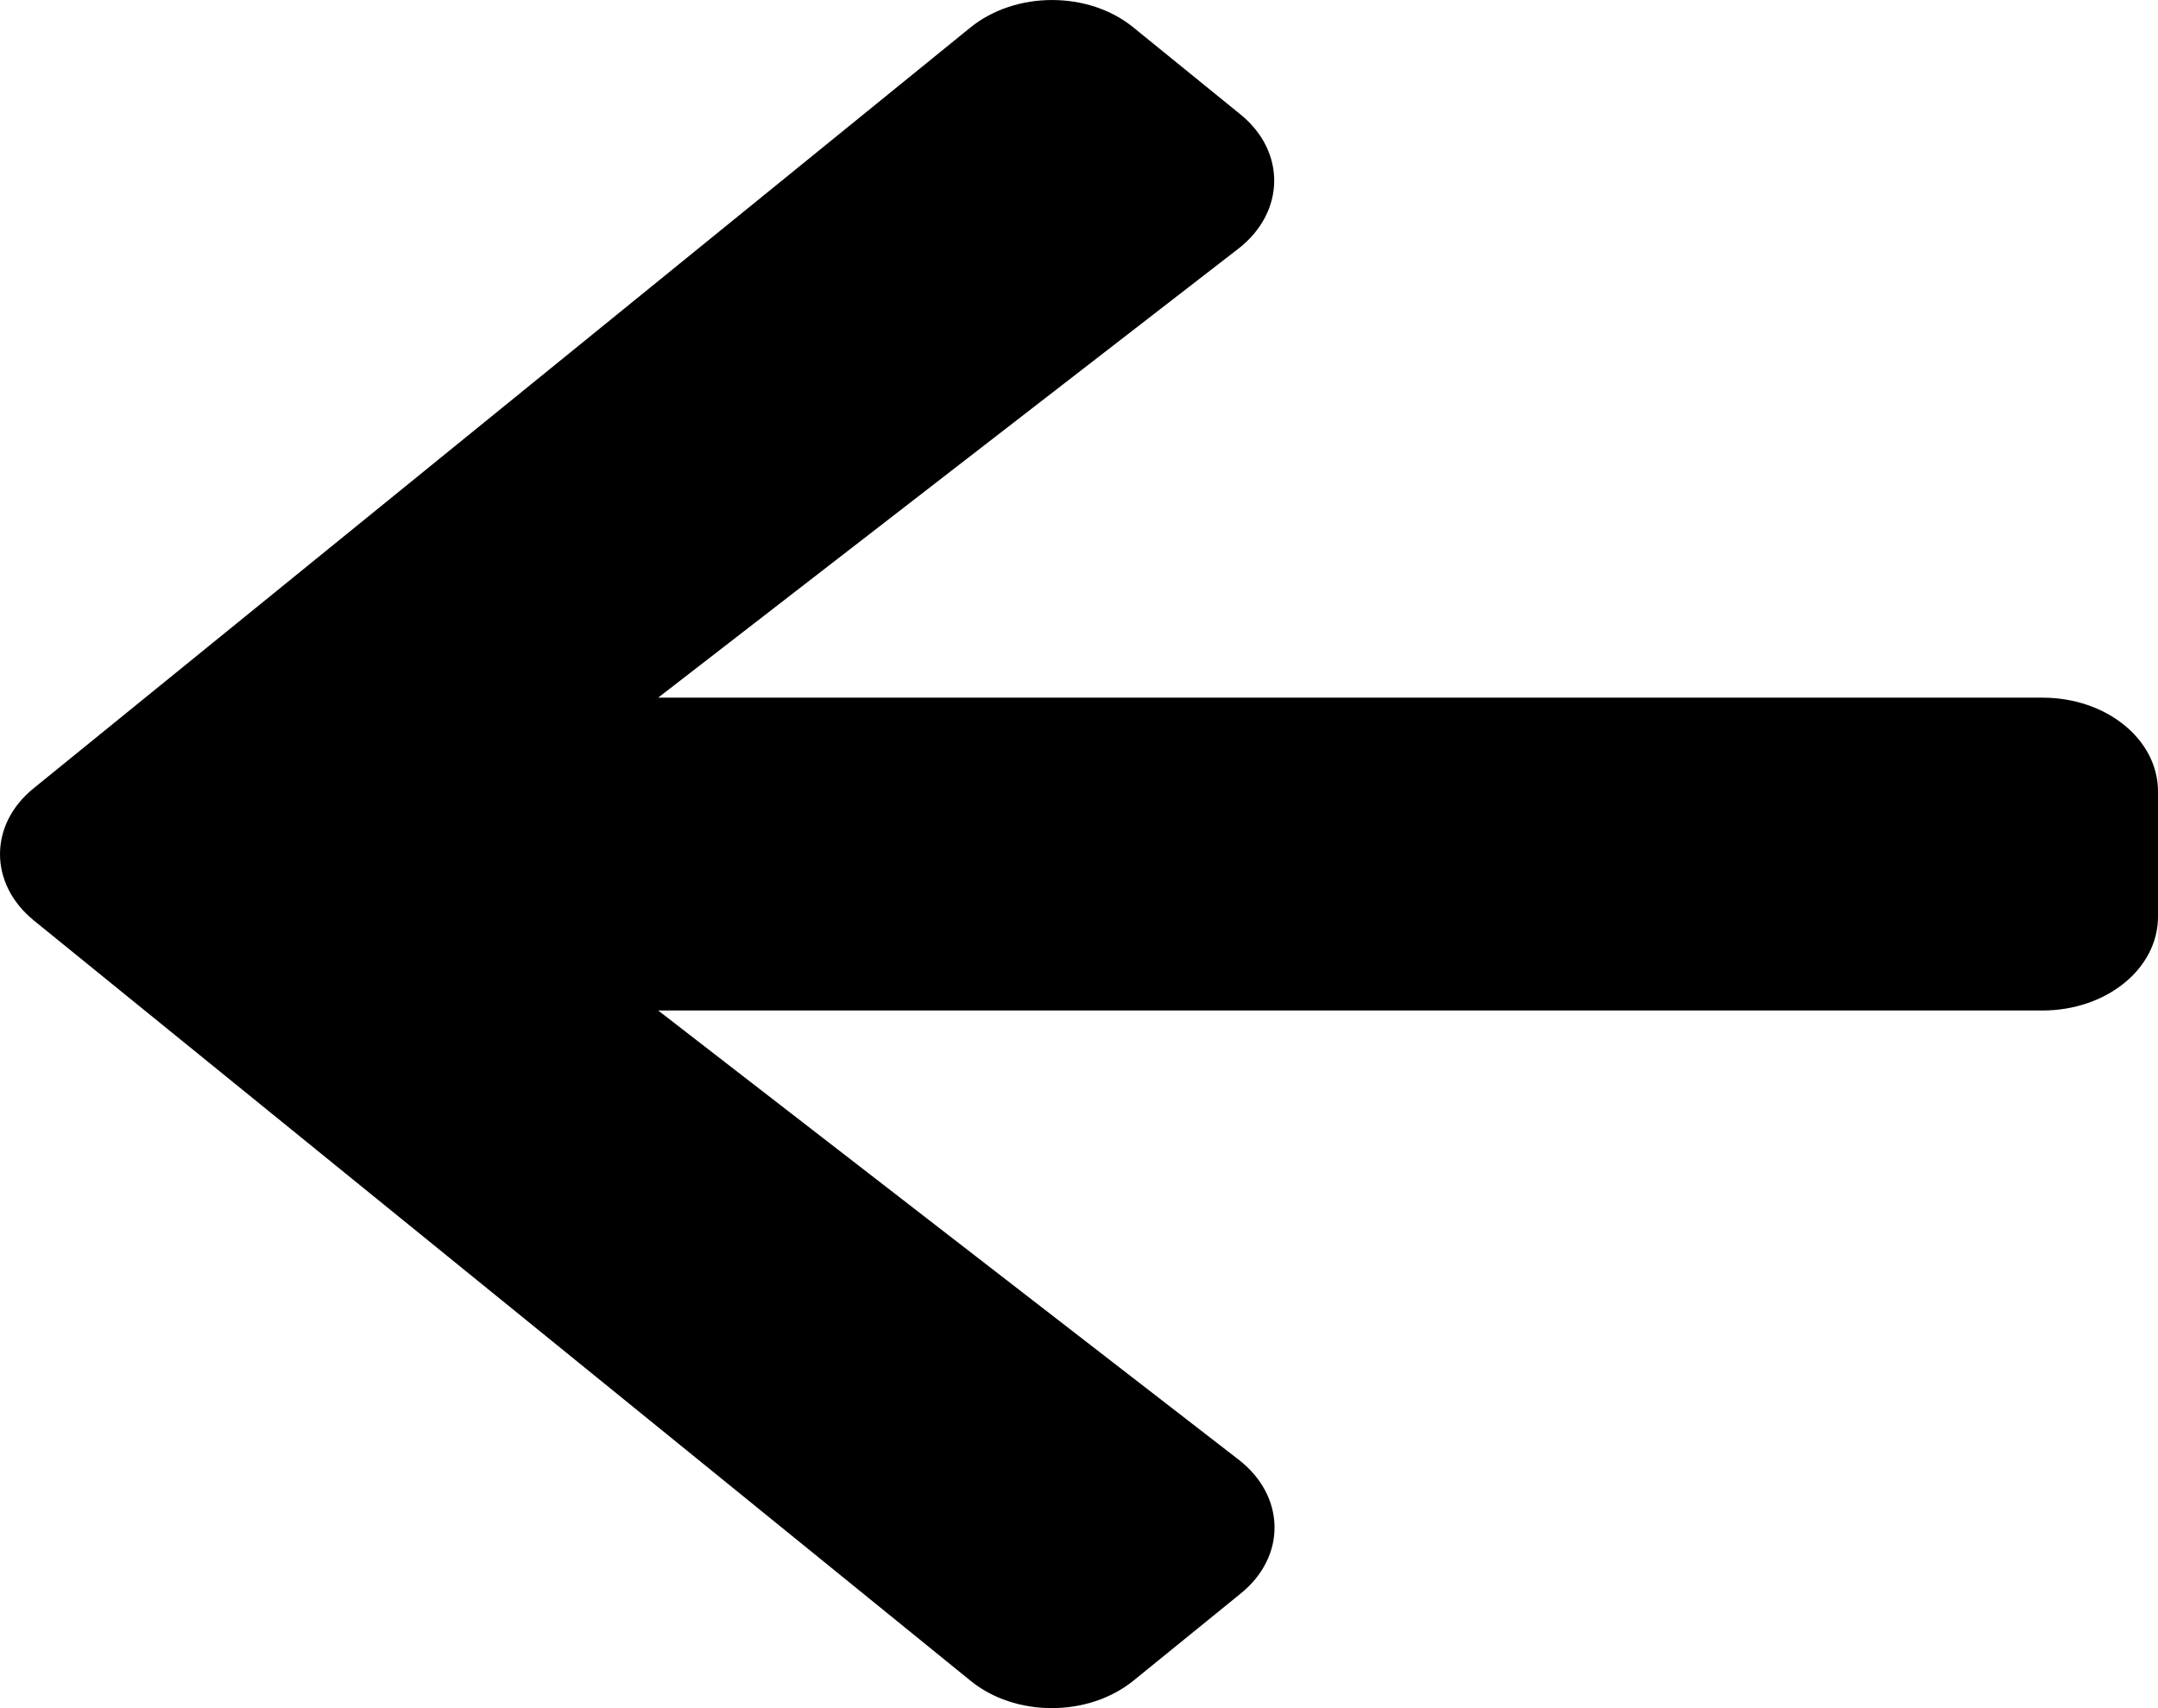 <svg width="24" height="19" viewBox="0 0 24 19" fill="none" xmlns="http://www.w3.org/2000/svg">
<path d="M13.796 17.727L12.607 18.693C12.103 19.102 11.289 19.102 10.791 18.693L0.378 10.24C-0.126 9.831 -0.126 9.169 0.378 8.765L10.791 0.307C11.294 -0.102 12.108 -0.102 12.607 0.307L13.796 1.273C14.305 1.686 14.294 2.36 13.774 2.765L7.32 7.76H22.714C23.427 7.76 24 8.225 24 8.804V10.196C24 10.775 23.427 11.24 22.714 11.24H7.32L13.774 16.235C14.299 16.64 14.31 17.314 13.796 17.727Z" fill="black"/>
</svg>
